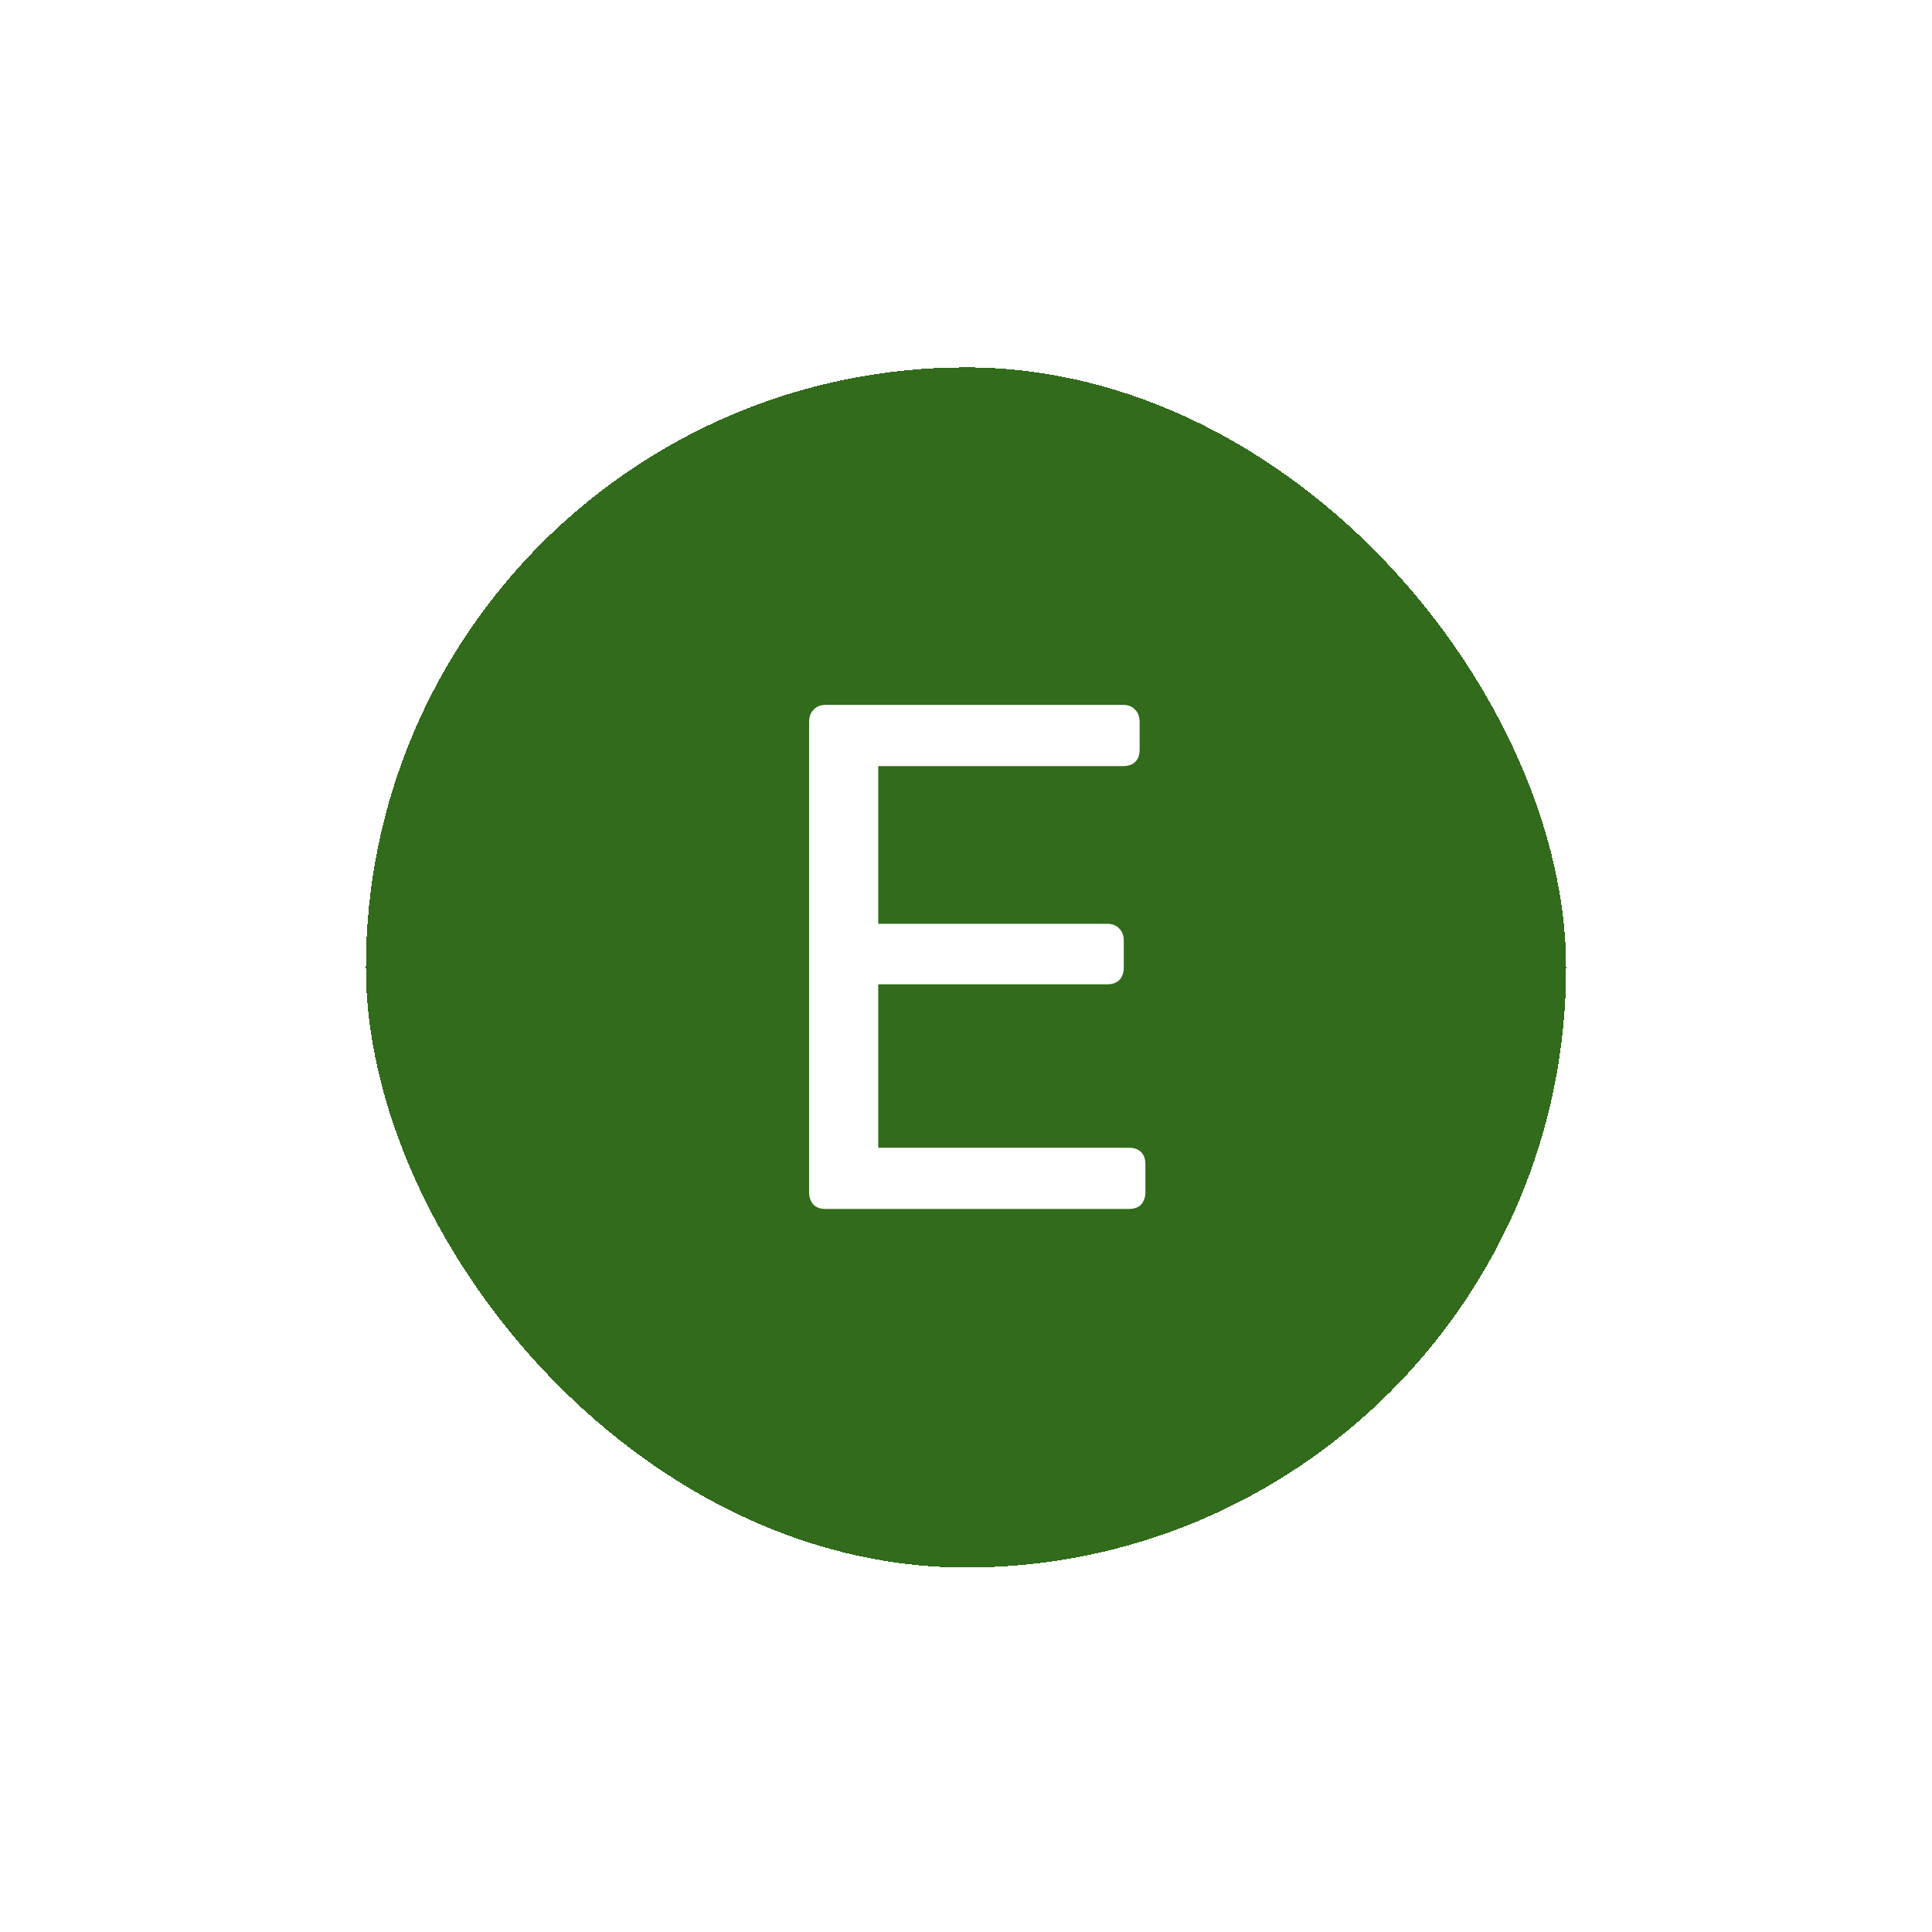 <svg width="132" height="132" viewBox="0 0 132 132" fill="none" xmlns="http://www.w3.org/2000/svg">
<g filter="url(#filter0_d_216_3867)">
<rect x="25" y="21" width="82" height="82" rx="41" fill="#316B1B" shape-rendering="crispEdges"/>
<path d="M56.412 78.5C56.051 78.5 55.772 78.402 55.576 78.205C55.379 77.975 55.28 77.696 55.28 77.368V45.241C55.28 44.88 55.379 44.601 55.576 44.404C55.772 44.175 56.051 44.06 56.412 44.06H76.732C77.092 44.06 77.371 44.175 77.568 44.404C77.765 44.601 77.863 44.88 77.863 45.241V47.11C77.863 47.471 77.765 47.75 77.568 47.947C77.371 48.144 77.092 48.242 76.732 48.242H60.004V59.017H75.649C76.01 59.017 76.289 59.132 76.486 59.361C76.682 59.558 76.781 59.837 76.781 60.198V62.018C76.781 62.346 76.682 62.625 76.486 62.854C76.289 63.051 76.01 63.15 75.649 63.15H60.004V74.318H77.125C77.486 74.318 77.765 74.416 77.962 74.613C78.158 74.81 78.257 75.089 78.257 75.45V77.368C78.257 77.696 78.158 77.975 77.962 78.205C77.765 78.402 77.486 78.5 77.125 78.5H56.412Z" fill="white"/>
</g>
<defs>
<filter id="filter0_d_216_3867" x="0.4" y="0.5" width="131.2" height="131.2" filterUnits="userSpaceOnUse" color-interpolation-filters="sRGB">
<feFlood flood-opacity="0" result="BackgroundImageFix"/>
<feColorMatrix in="SourceAlpha" type="matrix" values="0 0 0 0 0 0 0 0 0 0 0 0 0 0 0 0 0 0 127 0" result="hardAlpha"/>
<feOffset dy="4.1"/>
<feGaussianBlur stdDeviation="12.3"/>
<feComposite in2="hardAlpha" operator="out"/>
<feColorMatrix type="matrix" values="0 0 0 0 0 0 0 0 0 0 0 0 0 0 0 0 0 0 0.25 0"/>
<feBlend mode="normal" in2="BackgroundImageFix" result="effect1_dropShadow_216_3867"/>
<feBlend mode="normal" in="SourceGraphic" in2="effect1_dropShadow_216_3867" result="shape"/>
</filter>
</defs>
</svg>
